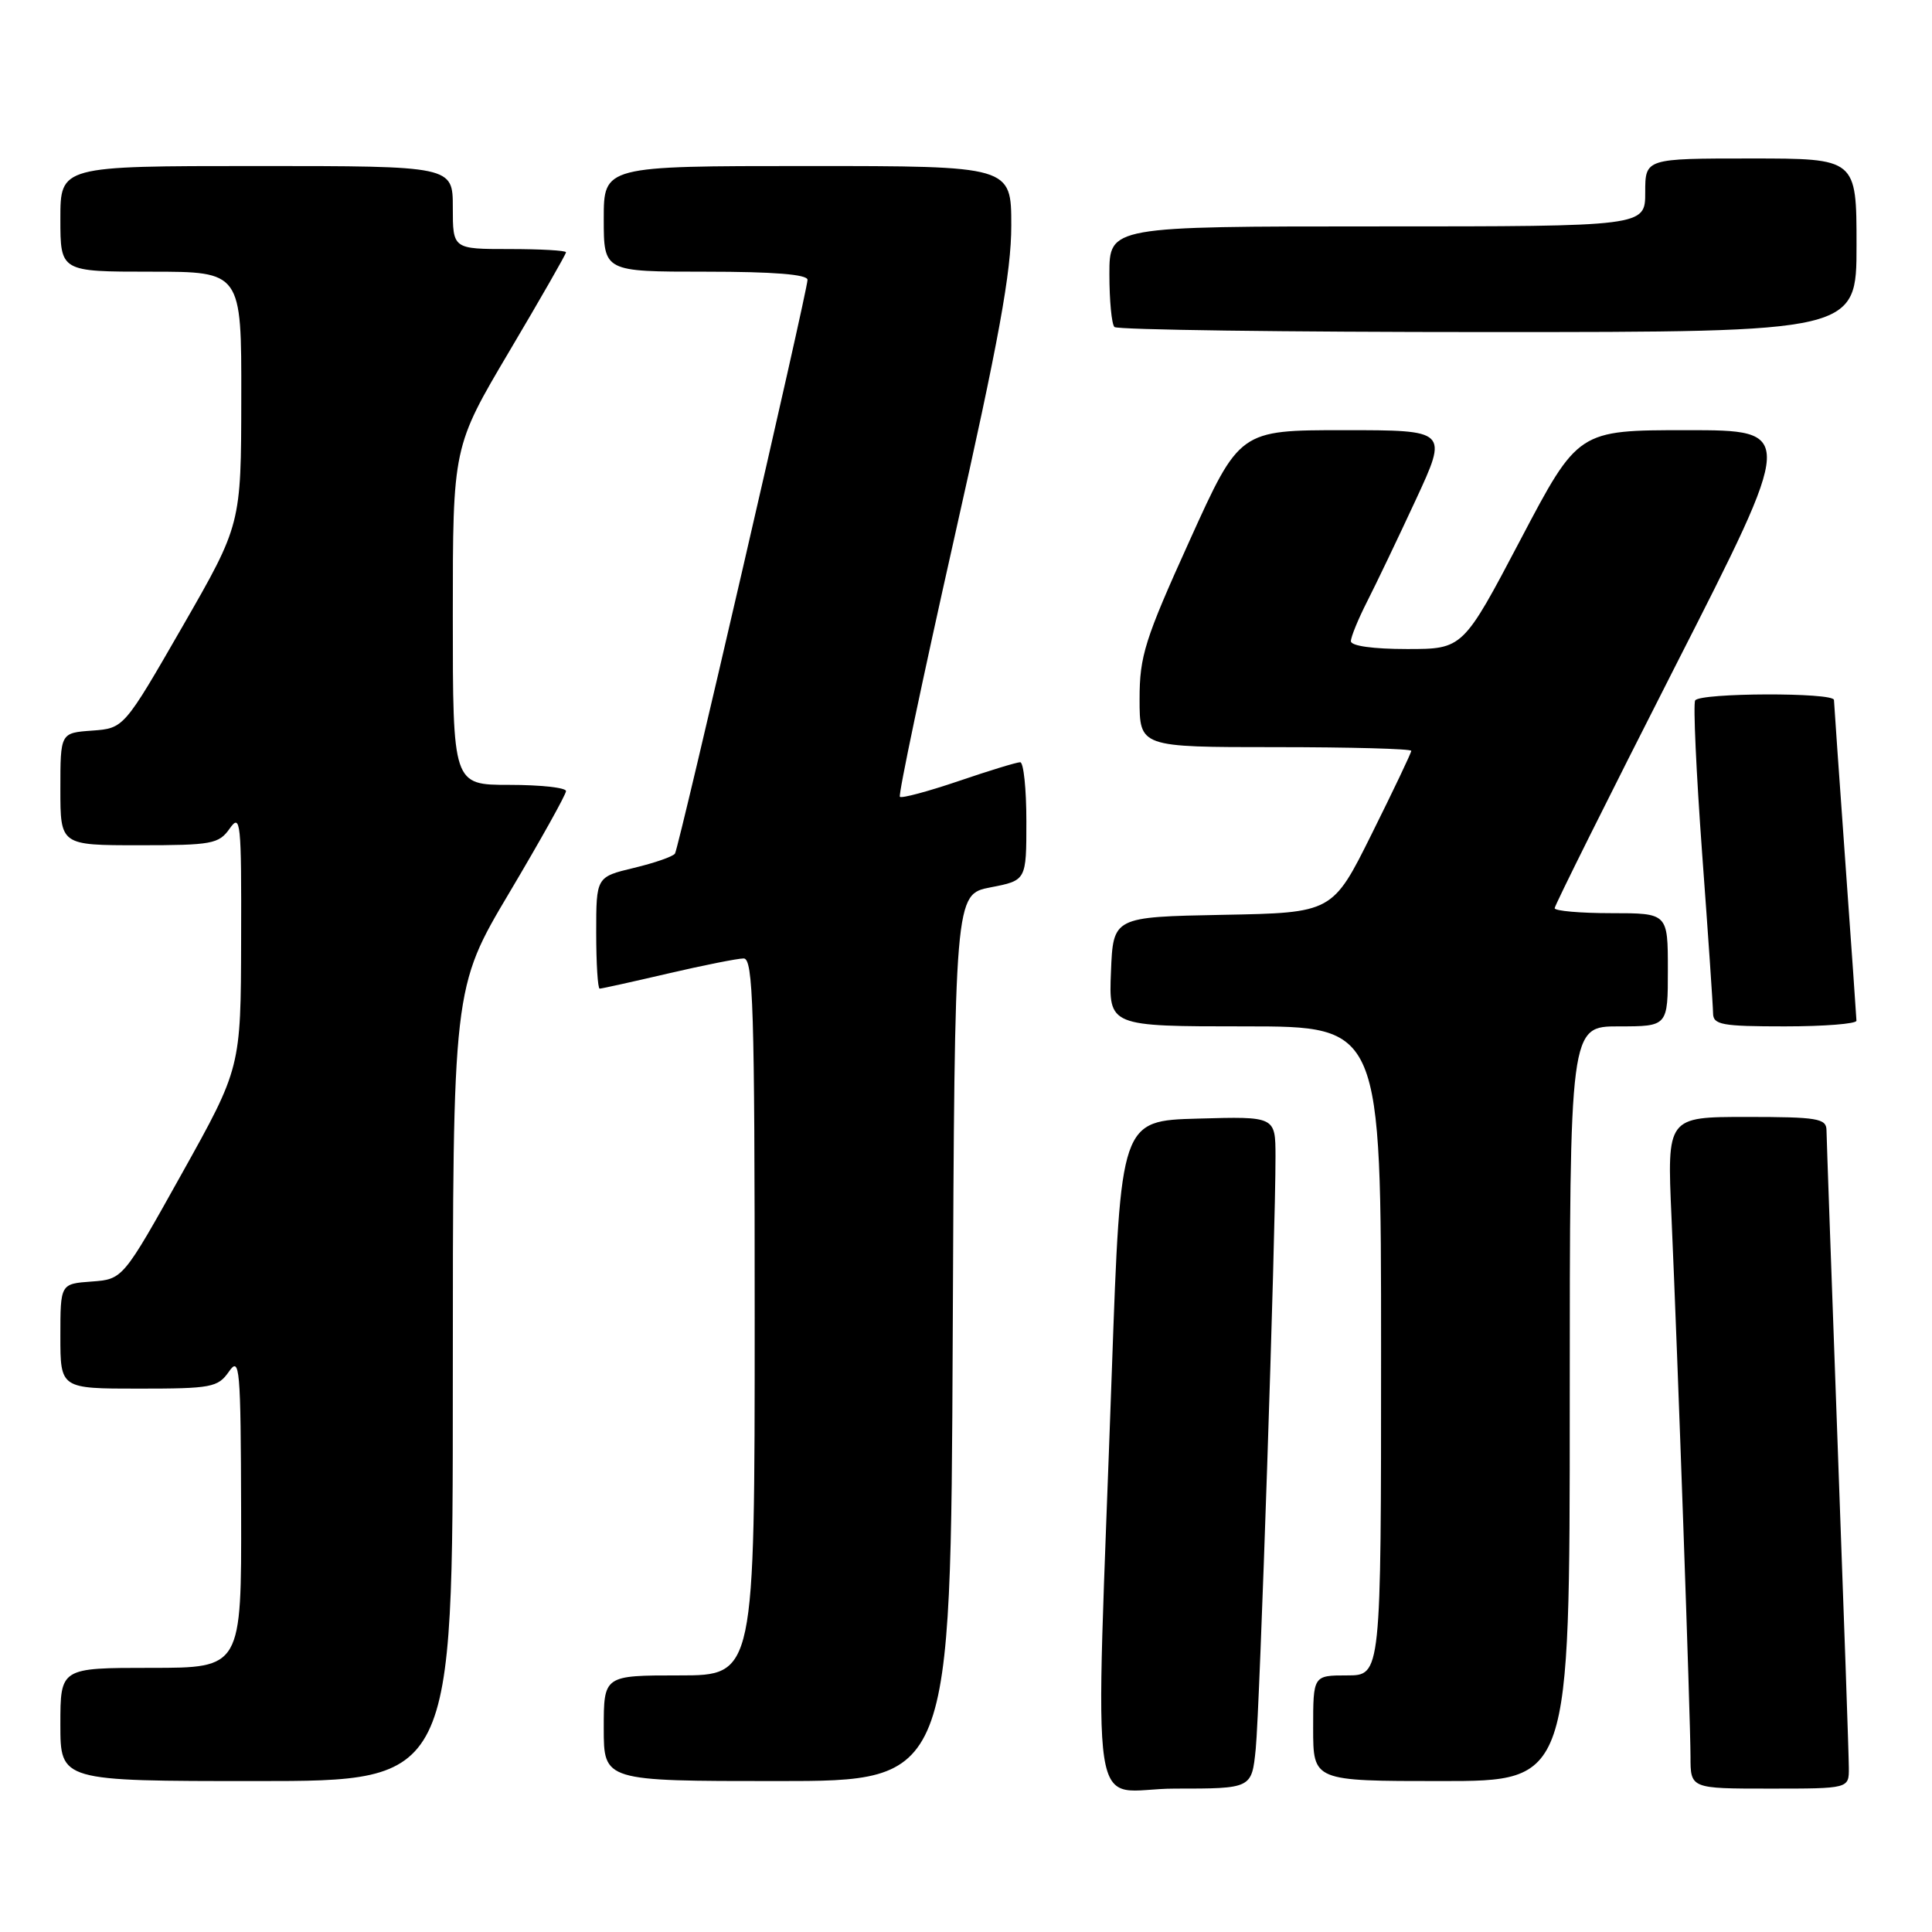<?xml version="1.0" encoding="UTF-8" standalone="no"?>
<!DOCTYPE svg PUBLIC "-//W3C//DTD SVG 1.1//EN" "http://www.w3.org/Graphics/SVG/1.1/DTD/svg11.dtd" >
<svg xmlns="http://www.w3.org/2000/svg" xmlns:xlink="http://www.w3.org/1999/xlink" version="1.1" viewBox="0 0 256 256">
 <g >
 <path fill="currentColor"
d=" M 166.39 231.75 C 166.92 226.53 169.03 163.31 169.01 153.22 C 169.00 147.93 169.00 147.93 158.75 148.22 C 148.50 148.50 148.50 148.50 147.33 181.50 C 145.12 244.28 144.02 237.00 155.68 237.00 C 165.86 237.00 165.86 237.00 166.39 231.75 Z  M 244.98 234.25 C 244.98 232.74 244.31 213.50 243.50 191.50 C 242.70 169.50 242.03 150.71 242.02 149.75 C 242.00 148.20 240.82 148.00 231.45 148.00 C 220.89 148.00 220.89 148.00 221.48 161.25 C 222.31 179.99 223.99 227.68 224.00 232.75 C 224.00 237.00 224.00 237.00 234.50 237.00 C 245.00 237.00 245.00 237.00 244.98 234.25 Z  M 60.00 183.45 C 60.00 130.89 60.00 130.89 67.50 118.27 C 71.62 111.33 75.00 105.28 75.00 104.82 C 75.00 104.37 71.62 104.00 67.50 104.00 C 60.00 104.00 60.00 104.00 60.00 81.60 C 60.00 59.20 60.00 59.20 67.50 46.53 C 71.63 39.56 75.00 33.67 75.00 33.43 C 75.00 33.19 71.62 33.00 67.50 33.00 C 60.00 33.00 60.00 33.00 60.00 27.50 C 60.00 22.00 60.00 22.00 34.00 22.00 C 8.00 22.00 8.00 22.00 8.00 29.00 C 8.00 36.00 8.00 36.00 20.00 36.00 C 32.00 36.00 32.00 36.00 31.97 52.75 C 31.95 69.50 31.95 69.50 24.19 83.00 C 16.42 96.50 16.42 96.50 12.21 96.81 C 8.00 97.11 8.00 97.11 8.00 104.56 C 8.00 112.00 8.00 112.00 18.44 112.00 C 28.10 112.00 29.00 111.83 30.44 109.78 C 31.88 107.73 32.00 108.89 31.95 124.53 C 31.91 141.50 31.91 141.50 24.10 155.50 C 16.29 169.50 16.29 169.50 12.15 169.81 C 8.00 170.11 8.00 170.11 8.00 177.06 C 8.00 184.00 8.00 184.00 18.38 184.00 C 28.01 184.00 28.87 183.84 30.33 181.75 C 31.77 179.67 31.90 181.10 31.95 200.25 C 32.00 221.00 32.00 221.00 20.00 221.00 C 8.00 221.00 8.00 221.00 8.00 228.50 C 8.00 236.00 8.00 236.00 34.00 236.00 C 60.00 236.00 60.00 236.00 60.00 183.45 Z  M 126.24 177.25 C 126.50 118.50 126.50 118.50 131.25 117.58 C 136.00 116.66 136.00 116.66 136.00 108.83 C 136.00 104.52 135.63 101.00 135.18 101.00 C 134.72 101.00 131.05 102.12 127.01 103.50 C 122.97 104.87 119.47 105.81 119.24 105.58 C 119.01 105.35 122.24 90.00 126.41 71.46 C 132.37 45.00 134.00 36.07 134.00 29.88 C 134.00 22.00 134.00 22.00 107.00 22.00 C 80.00 22.00 80.00 22.00 80.00 29.00 C 80.00 36.00 80.00 36.00 93.50 36.00 C 102.52 36.00 107.00 36.36 107.00 37.08 C 107.00 38.55 89.98 112.22 89.44 113.10 C 89.20 113.49 86.75 114.34 84.00 115.00 C 79.00 116.20 79.00 116.20 79.00 123.60 C 79.00 127.67 79.21 131.00 79.46 131.00 C 79.71 131.00 83.78 130.10 88.50 129.00 C 93.22 127.90 97.74 127.00 98.54 127.00 C 99.80 127.00 100.00 133.50 100.00 174.50 C 100.00 222.00 100.00 222.00 90.00 222.00 C 80.00 222.00 80.00 222.00 80.00 229.00 C 80.00 236.00 80.00 236.00 102.99 236.00 C 125.98 236.00 125.98 236.00 126.24 177.25 Z  M 208.00 186.00 C 208.00 136.00 208.00 136.00 214.50 136.00 C 221.00 136.00 221.00 136.00 221.00 128.50 C 221.00 121.00 221.00 121.00 213.50 121.00 C 209.38 121.00 206.00 120.70 206.00 120.34 C 206.00 119.98 213.18 105.58 221.95 88.34 C 237.91 57.00 237.91 57.00 223.51 57.00 C 209.11 57.00 209.11 57.00 201.48 71.50 C 193.85 86.00 193.85 86.00 186.43 86.00 C 181.95 86.00 179.00 85.59 179.00 84.96 C 179.00 84.39 179.97 82.03 181.15 79.71 C 182.33 77.39 185.23 71.34 187.59 66.25 C 191.88 57.00 191.88 57.00 178.07 57.00 C 164.25 57.00 164.25 57.00 157.63 71.63 C 151.68 84.76 151.00 86.93 151.00 92.63 C 151.00 99.00 151.00 99.00 169.00 99.00 C 178.90 99.00 187.00 99.22 187.00 99.49 C 187.00 99.76 184.65 104.69 181.78 110.46 C 176.57 120.95 176.57 120.95 162.03 121.22 C 147.50 121.50 147.50 121.50 147.21 128.75 C 146.91 136.00 146.91 136.00 164.96 136.00 C 183.00 136.00 183.00 136.00 183.00 179.00 C 183.00 222.00 183.00 222.00 178.50 222.00 C 174.00 222.00 174.00 222.00 174.00 229.00 C 174.00 236.00 174.00 236.00 191.00 236.00 C 208.00 236.00 208.00 236.00 208.00 186.00 Z  M 245.99 135.25 C 245.98 134.84 245.31 125.28 244.50 114.00 C 243.69 102.72 243.02 93.16 243.01 92.75 C 242.99 91.73 225.25 91.79 224.62 92.81 C 224.34 93.25 224.76 102.36 225.54 113.06 C 226.33 123.75 226.98 133.29 226.99 134.25 C 227.00 135.79 228.12 136.00 236.50 136.00 C 241.72 136.00 245.99 135.66 245.99 135.25 Z  M 246.00 32.50 C 246.00 21.00 246.00 21.00 232.00 21.00 C 218.00 21.00 218.00 21.00 218.00 25.50 C 218.00 30.00 218.00 30.00 182.50 30.00 C 147.00 30.00 147.00 30.00 147.00 36.33 C 147.00 39.82 147.30 42.97 147.67 43.33 C 148.03 43.70 170.31 44.00 197.17 44.00 C 246.00 44.00 246.00 44.00 246.00 32.50 Z "/>
</g>
</svg>